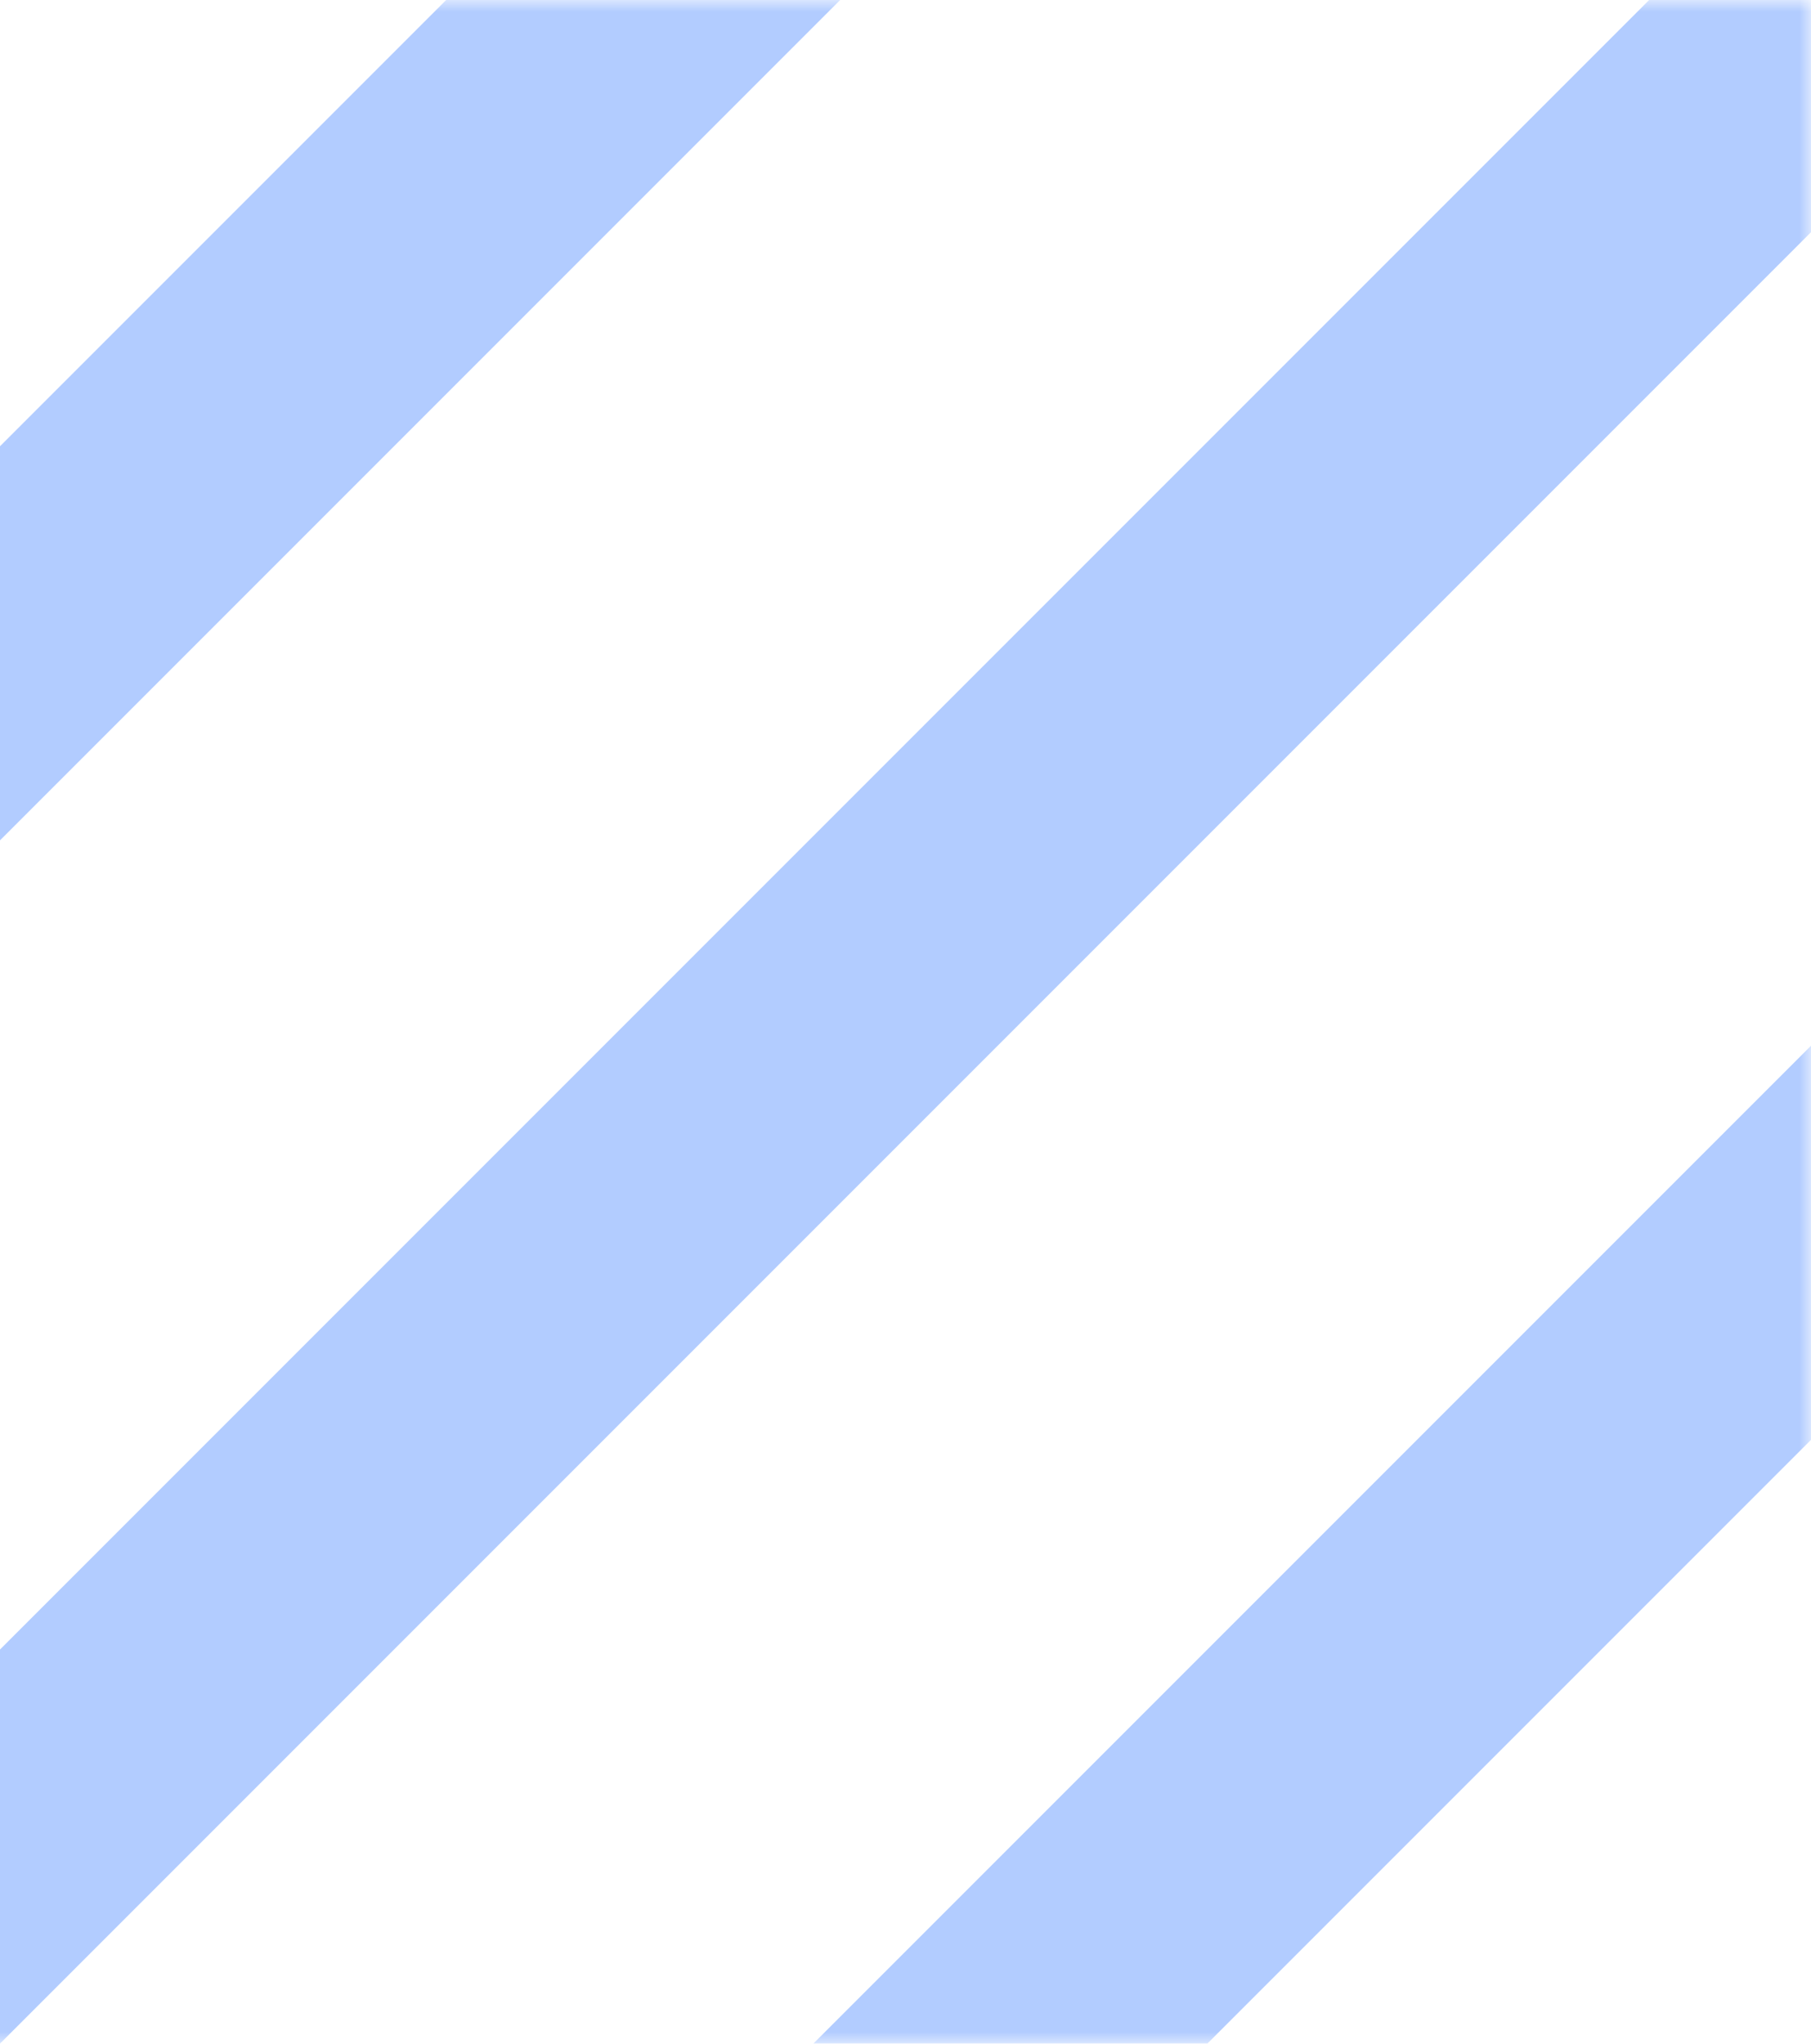 <svg width="78" height="88" viewBox="0 0 78 88" fill="none" xmlns="http://www.w3.org/2000/svg">
<mask id="mask0" mask-type="alpha" maskUnits="userSpaceOnUse" x="-12" y="0" width="90" height="88">
<rect x="-11.5" y="0.5" width="89" height="87" fill="#C4C4C4" stroke="#B2CCFF"/>
</mask>
<g mask="url(#mask0)">
<line x1="-23.243" y1="50.944" x2="43.944" y2="-16.243" stroke="#B2CCFF" stroke-width="12"/>
<line x1="-23.243" y1="102.757" x2="87.757" y2="-8.243" stroke="#B2CCFF" stroke-width="12"/>
<line x1="6.757" y1="124.757" x2="117.757" y2="13.757" stroke="#B2CCFF" stroke-width="12"/>
</g>
</svg>
